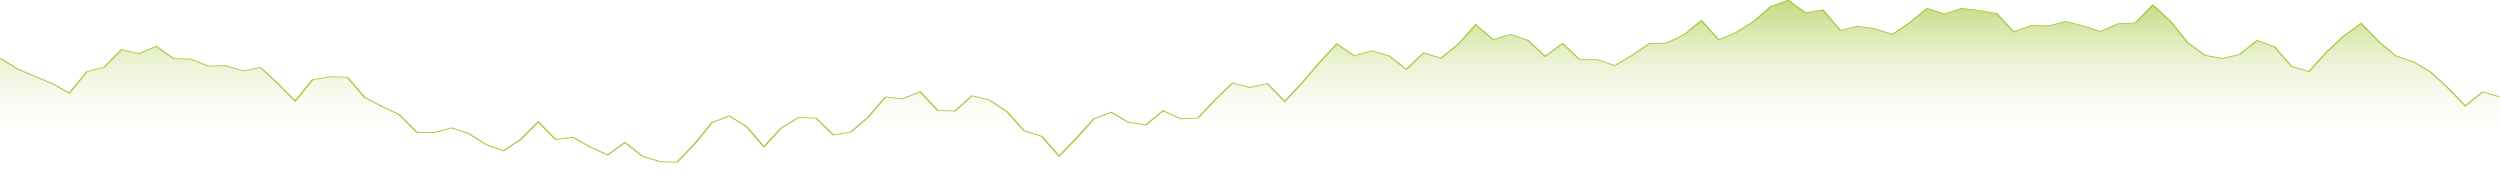 <svg xmlns="http://www.w3.org/2000/svg" version="1.1" xmlns:xlink="http://www.w3.org/1999/xlink" xmlns:svgjs="http://svgjs.dev/svgjs" width="1440" height="100" preserveAspectRatio="none" viewBox="0 0 1440 200">
  <g mask="url(&quot;#SvgjsMask1103&quot;)" fill="none">
    <path d="M0 66.93L10 79.41L20 87.9L30 96.24L40 107.31L50 82.74L60 77.42L70 57.16L80 61.91L90 53.34L100 67.62L110 68.12L120 76.22L130 75.65L140 81.65L150 77.86L160 96.24L170 116.51L180 91.92L190 88.49L200 88.96L210 112.18L220 122.62L230 132.07L240 152.32L250 152.84L260 147.25L270 153.89L280 166.61L290 173.81L300 160.5L310 140.32L320 160.73L330 158.2L340 169.38L350 178.51L360 164.14L370 180.01L380 186.17L390 186.92L400 166.01L410 141.47L420 133.45L430 145.82L440 169.1L450 147.49L460 135.22L470 136.14L480 155.37L490 152.23L500 135.14L510 111.84L520 113.83L530 105.64L540 127.19L550 127.92L560 110.35L570 115.38L580 128.67L590 150.72L600 157.05L610 179.86L620 159.32L630 137.04L640 129.26L650 140.9L660 143.81L670 127.53L680 136.81L690 136.11L700 114.88L710 95.57L720 100.84L730 96.35L740 117.02L750 95.41L760 72.21L770 50.57L780 64.28L790 58.62L800 64.29L810 79.95L820 60.96L830 67.09L840 50.84L850 28.49L860 45.69L870 39.69L880 46.39L890 65L900 50.21L910 68.86L920 68.75L930 75.6L940 63.96L950 50.3L960 49.61L970 40.12L980 23.69L990 45.93L1000 37.43L1010 24.8L1020 7.52L1030 0.28L1040 14.77L1050 11.43L1060 35.05L1070 30.27L1080 33.12L1090 39.77L1100 26.13L1110 9.71L1120 16.09L1130 9.71L1140 12.19L1150 15.56L1160 36.84L1170 29.49L1180 29.84L1190 24.7L1200 30L1210 36.33L1220 27.41L1230 26.45L1240 5.76L1250 24.27L1260 49.01L1270 63.7L1280 67.37L1290 62.86L1300 46.72L1310 53.84L1320 76.62L1330 82.47L1340 60.2L1350 41.5L1360 27L1370 47.63L1380 64.45L1390 71.13L1400 82.94L1410 101.37L1420 122.05L1430 105.91L1440 111.75" stroke="rgba(164, 198, 57, 1)" stroke-width="1"></path>
    <path d="M0 66.93L10 79.41L20 87.9L30 96.24L40 107.31L50 82.74L60 77.42L70 57.16L80 61.91L90 53.34L100 67.62L110 68.12L120 76.22L130 75.65L140 81.65L150 77.86L160 96.24L170 116.51L180 91.92L190 88.49L200 88.96L210 112.18L220 122.62L230 132.07L240 152.32L250 152.84L260 147.25L270 153.89L280 166.61L290 173.81L300 160.5L310 140.32L320 160.73L330 158.2L340 169.38L350 178.51L360 164.14L370 180.01L380 186.17L390 186.92L400 166.01L410 141.47L420 133.45L430 145.82L440 169.1L450 147.49L460 135.22L470 136.14L480 155.37L490 152.23L500 135.14L510 111.84L520 113.83L530 105.64L540 127.19L550 127.92L560 110.35L570 115.38L580 128.67L590 150.72L600 157.05L610 179.86L620 159.32L630 137.04L640 129.26L650 140.9L660 143.81L670 127.53L680 136.81L690 136.11L700 114.88L710 95.57L720 100.84L730 96.35L740 117.02L750 95.41L760 72.21L770 50.57L780 64.28L790 58.62L800 64.29L810 79.95L820 60.96L830 67.09L840 50.84L850 28.49L860 45.69L870 39.69L880 46.39L890 65L900 50.21L910 68.86L920 68.75L930 75.6L940 63.96L950 50.3L960 49.61L970 40.12L980 23.69L990 45.93L1000 37.43L1010 24.8L1020 7.52L1030 0.28L1040 14.77L1050 11.43L1060 35.05L1070 30.27L1080 33.12L1090 39.77L1100 26.13L1110 9.71L1120 16.09L1130 9.71L1140 12.19L1150 15.56L1160 36.84L1170 29.49L1180 29.84L1190 24.7L1200 30L1210 36.33L1220 27.41L1230 26.45L1240 5.76L1250 24.27L1260 49.01L1270 63.7L1280 67.37L1290 62.86L1300 46.72L1310 53.84L1320 76.62L1330 82.47L1340 60.2L1350 41.5L1360 27L1370 47.63L1380 64.45L1390 71.13L1400 82.94L1410 101.37L1420 122.05L1430 105.91L1440 111.75L1440 200L0 200z" fill="url(&quot;#SvgjsLinearGradient1104&quot;)"></path>
  </g>
  <defs>
    <mask id="SvgjsMask1103">
      <rect width="1440" height="200" fill="#ffffff"></rect>
    </mask>
    <linearGradient x1="50%" y1="0%" x2="50%" y2="100%" id="SvgjsLinearGradient1104">
      <stop stop-opacity="0.65" stop-color="rgba(164, 198, 57, 1)" offset="0"></stop>
      <stop stop-opacity="0" stop-color="#f4f8e7" offset="0.8"></stop>
    </linearGradient>
  </defs>
</svg>
